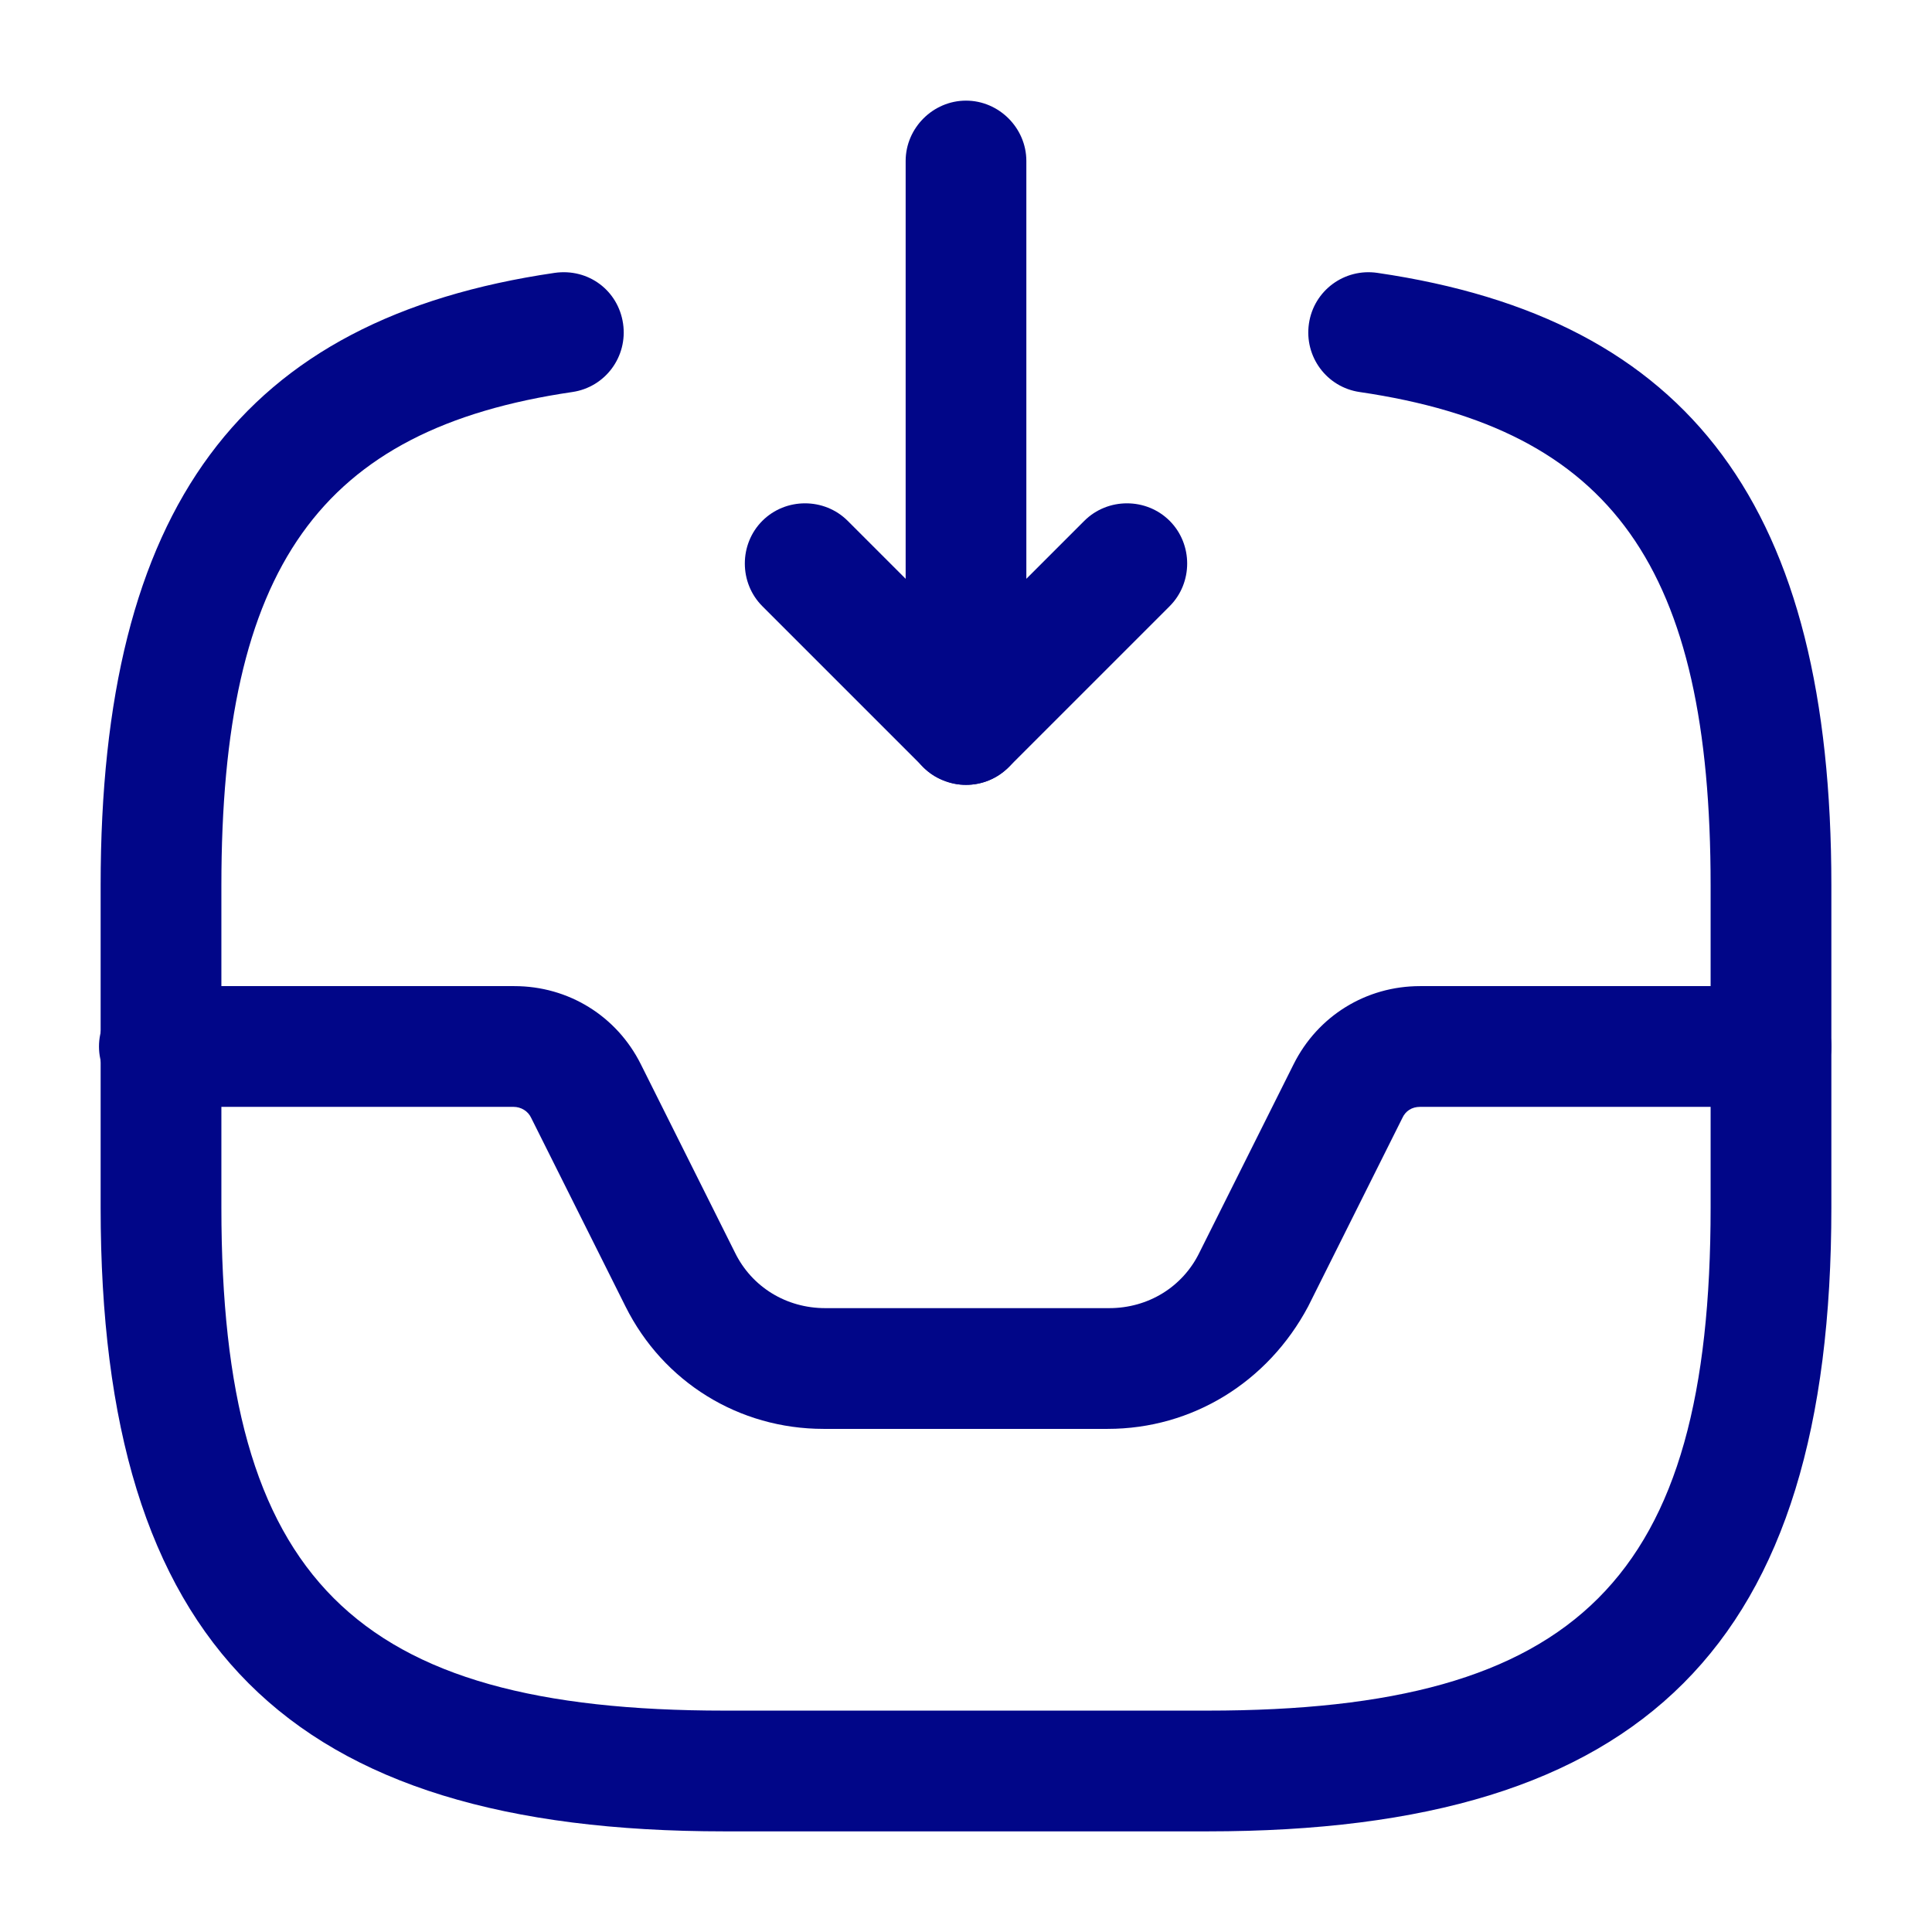 <svg width="34" height="34" viewBox="0 0 34 34" fill="none" xmlns="http://www.w3.org/2000/svg">
<path d="M17 13.812C16.858 13.812 16.731 13.784 16.589 13.727C16.192 13.572 15.938 13.175 15.938 12.75V2.833C15.938 2.253 16.419 1.771 17 1.771C17.581 1.771 18.062 2.253 18.062 2.833V10.186L19.082 9.166C19.493 8.755 20.173 8.755 20.584 9.166C20.995 9.577 20.995 10.257 20.584 10.668L17.751 13.501C17.552 13.699 17.283 13.812 17 13.812Z" fill="#010688"/>
<path d="M17 13.812C16.731 13.812 16.462 13.713 16.249 13.501L13.416 10.668C13.005 10.257 13.005 9.577 13.416 9.166C13.827 8.755 14.507 8.755 14.918 9.166L17.751 11.999C18.162 12.41 18.162 13.09 17.751 13.501C17.538 13.713 17.269 13.812 17 13.812Z" fill="#010688"/>
<path d="M19.493 25.146H14.492C13.005 25.146 11.673 24.324 11.008 22.992L9.35 19.677C9.293 19.55 9.166 19.479 9.038 19.479H2.805C2.224 19.479 1.742 18.997 1.742 18.417C1.742 17.836 2.224 17.354 2.805 17.354H9.052C10.002 17.354 10.852 17.878 11.277 18.728L12.934 22.043C13.232 22.652 13.841 23.021 14.521 23.021H19.522C20.202 23.021 20.811 22.652 21.108 22.043L22.766 18.728C23.191 17.878 24.041 17.354 24.99 17.354H31.167C31.747 17.354 32.229 17.836 32.229 18.417C32.229 18.997 31.747 19.479 31.167 19.479H24.99C24.848 19.479 24.735 19.55 24.678 19.677L23.021 22.992C22.312 24.324 20.981 25.146 19.493 25.146Z" fill="#010688"/>
<path d="M21.25 32.229H12.75C5.057 32.229 1.771 28.942 1.771 21.25V15.583C1.771 8.939 4.236 5.61 9.761 4.802C10.356 4.717 10.88 5.114 10.965 5.695C11.05 6.276 10.653 6.814 10.072 6.899C5.624 7.551 3.896 9.987 3.896 15.583V21.25C3.896 27.781 6.219 30.104 12.75 30.104H21.25C27.781 30.104 30.104 27.781 30.104 21.25V15.583C30.104 9.987 28.376 7.551 23.927 6.899C23.347 6.814 22.95 6.276 23.035 5.695C23.12 5.114 23.658 4.717 24.239 4.802C29.764 5.61 32.229 8.939 32.229 15.583V21.25C32.229 28.942 28.942 32.229 21.25 32.229Z" fill="#010688"/>
</svg>
